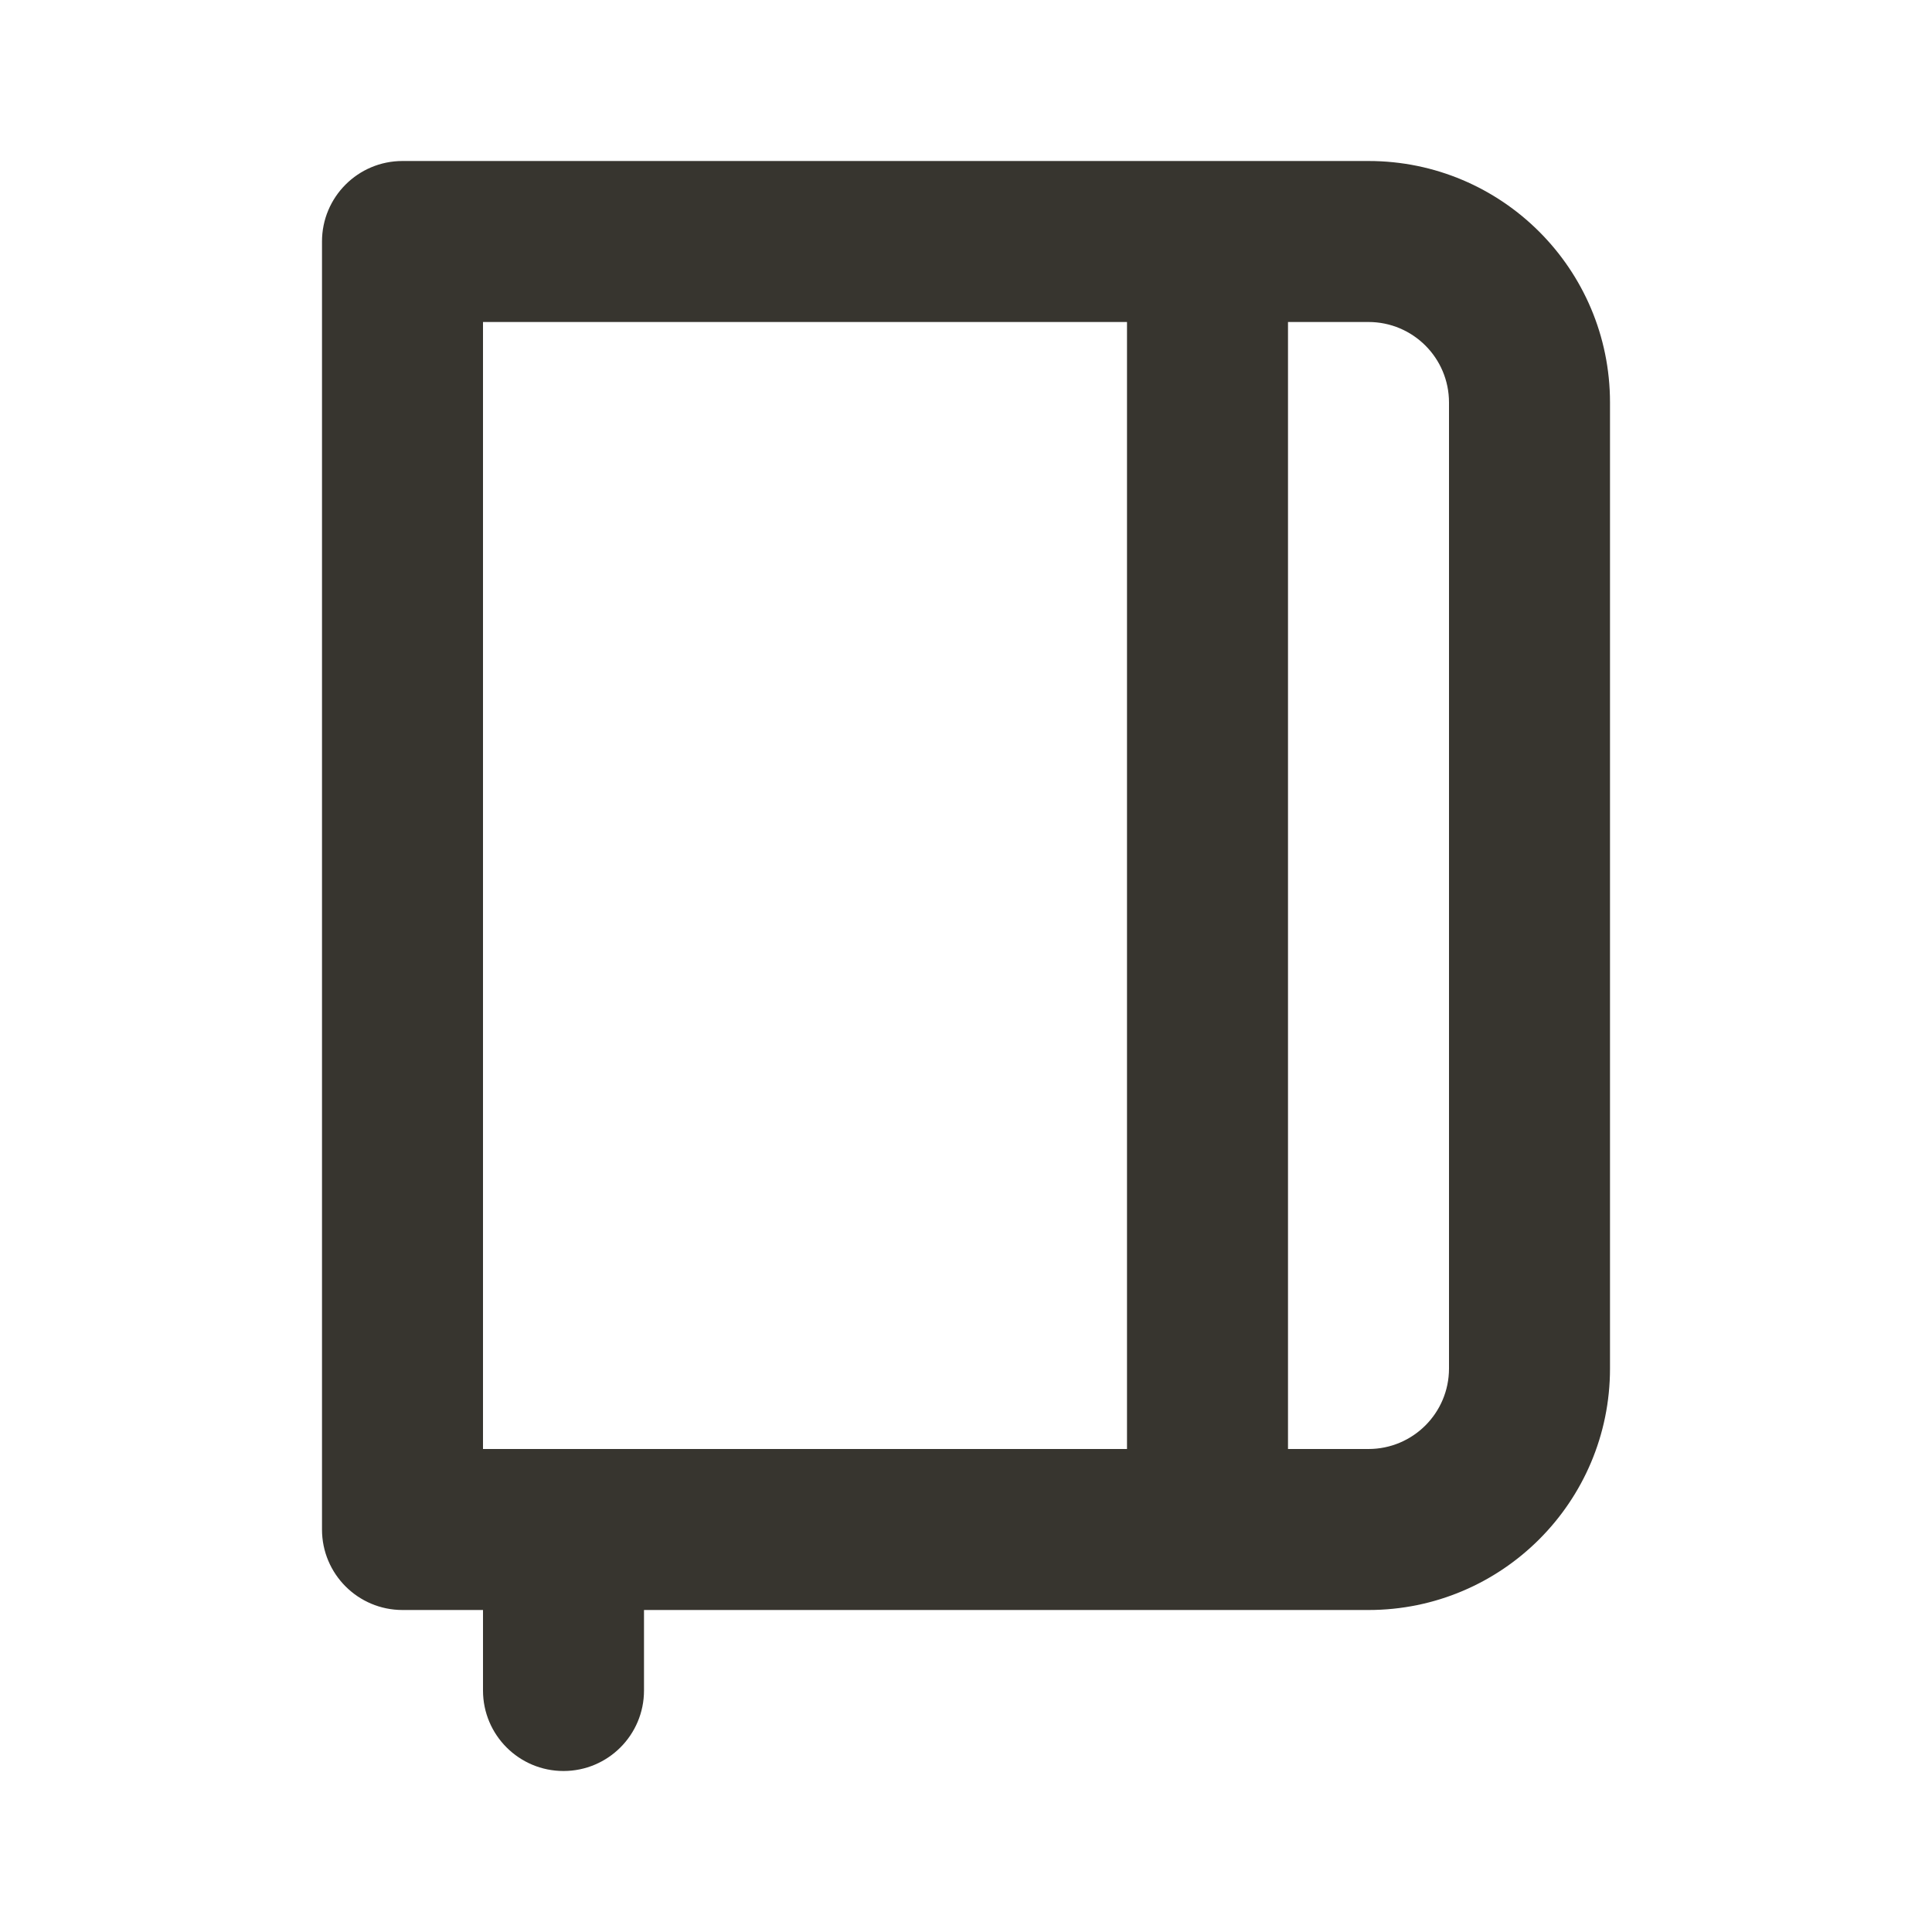 <!-- Generated by IcoMoon.io -->
<svg version="1.1" xmlns="http://www.w3.org/2000/svg" width="280" height="280" viewBox="0 0 280 280">
<title>ul-diary</title>
<path fill="#37352f" d="M198.333 23.333h-140c-6.443 0-11.667 5.223-11.667 11.667v0 186.667c0 6.443 5.223 11.667 11.667 11.667v0h11.667v11.667c0 6.443 5.223 11.667 11.667 11.667v0 0c6.443 0 11.667-5.223 11.667-11.667v0-11.667h105c19.33 0 35-15.67 35-35v0-140c0-19.33-15.67-35-35-35v0zM163.333 210h-93.333v-163.333h93.333zM210 198.333c0 6.443-5.223 11.667-11.667 11.667v0h-11.667v-163.333h11.667c6.443 0 11.667 5.223 11.667 11.667v0z"></path>
</svg>

